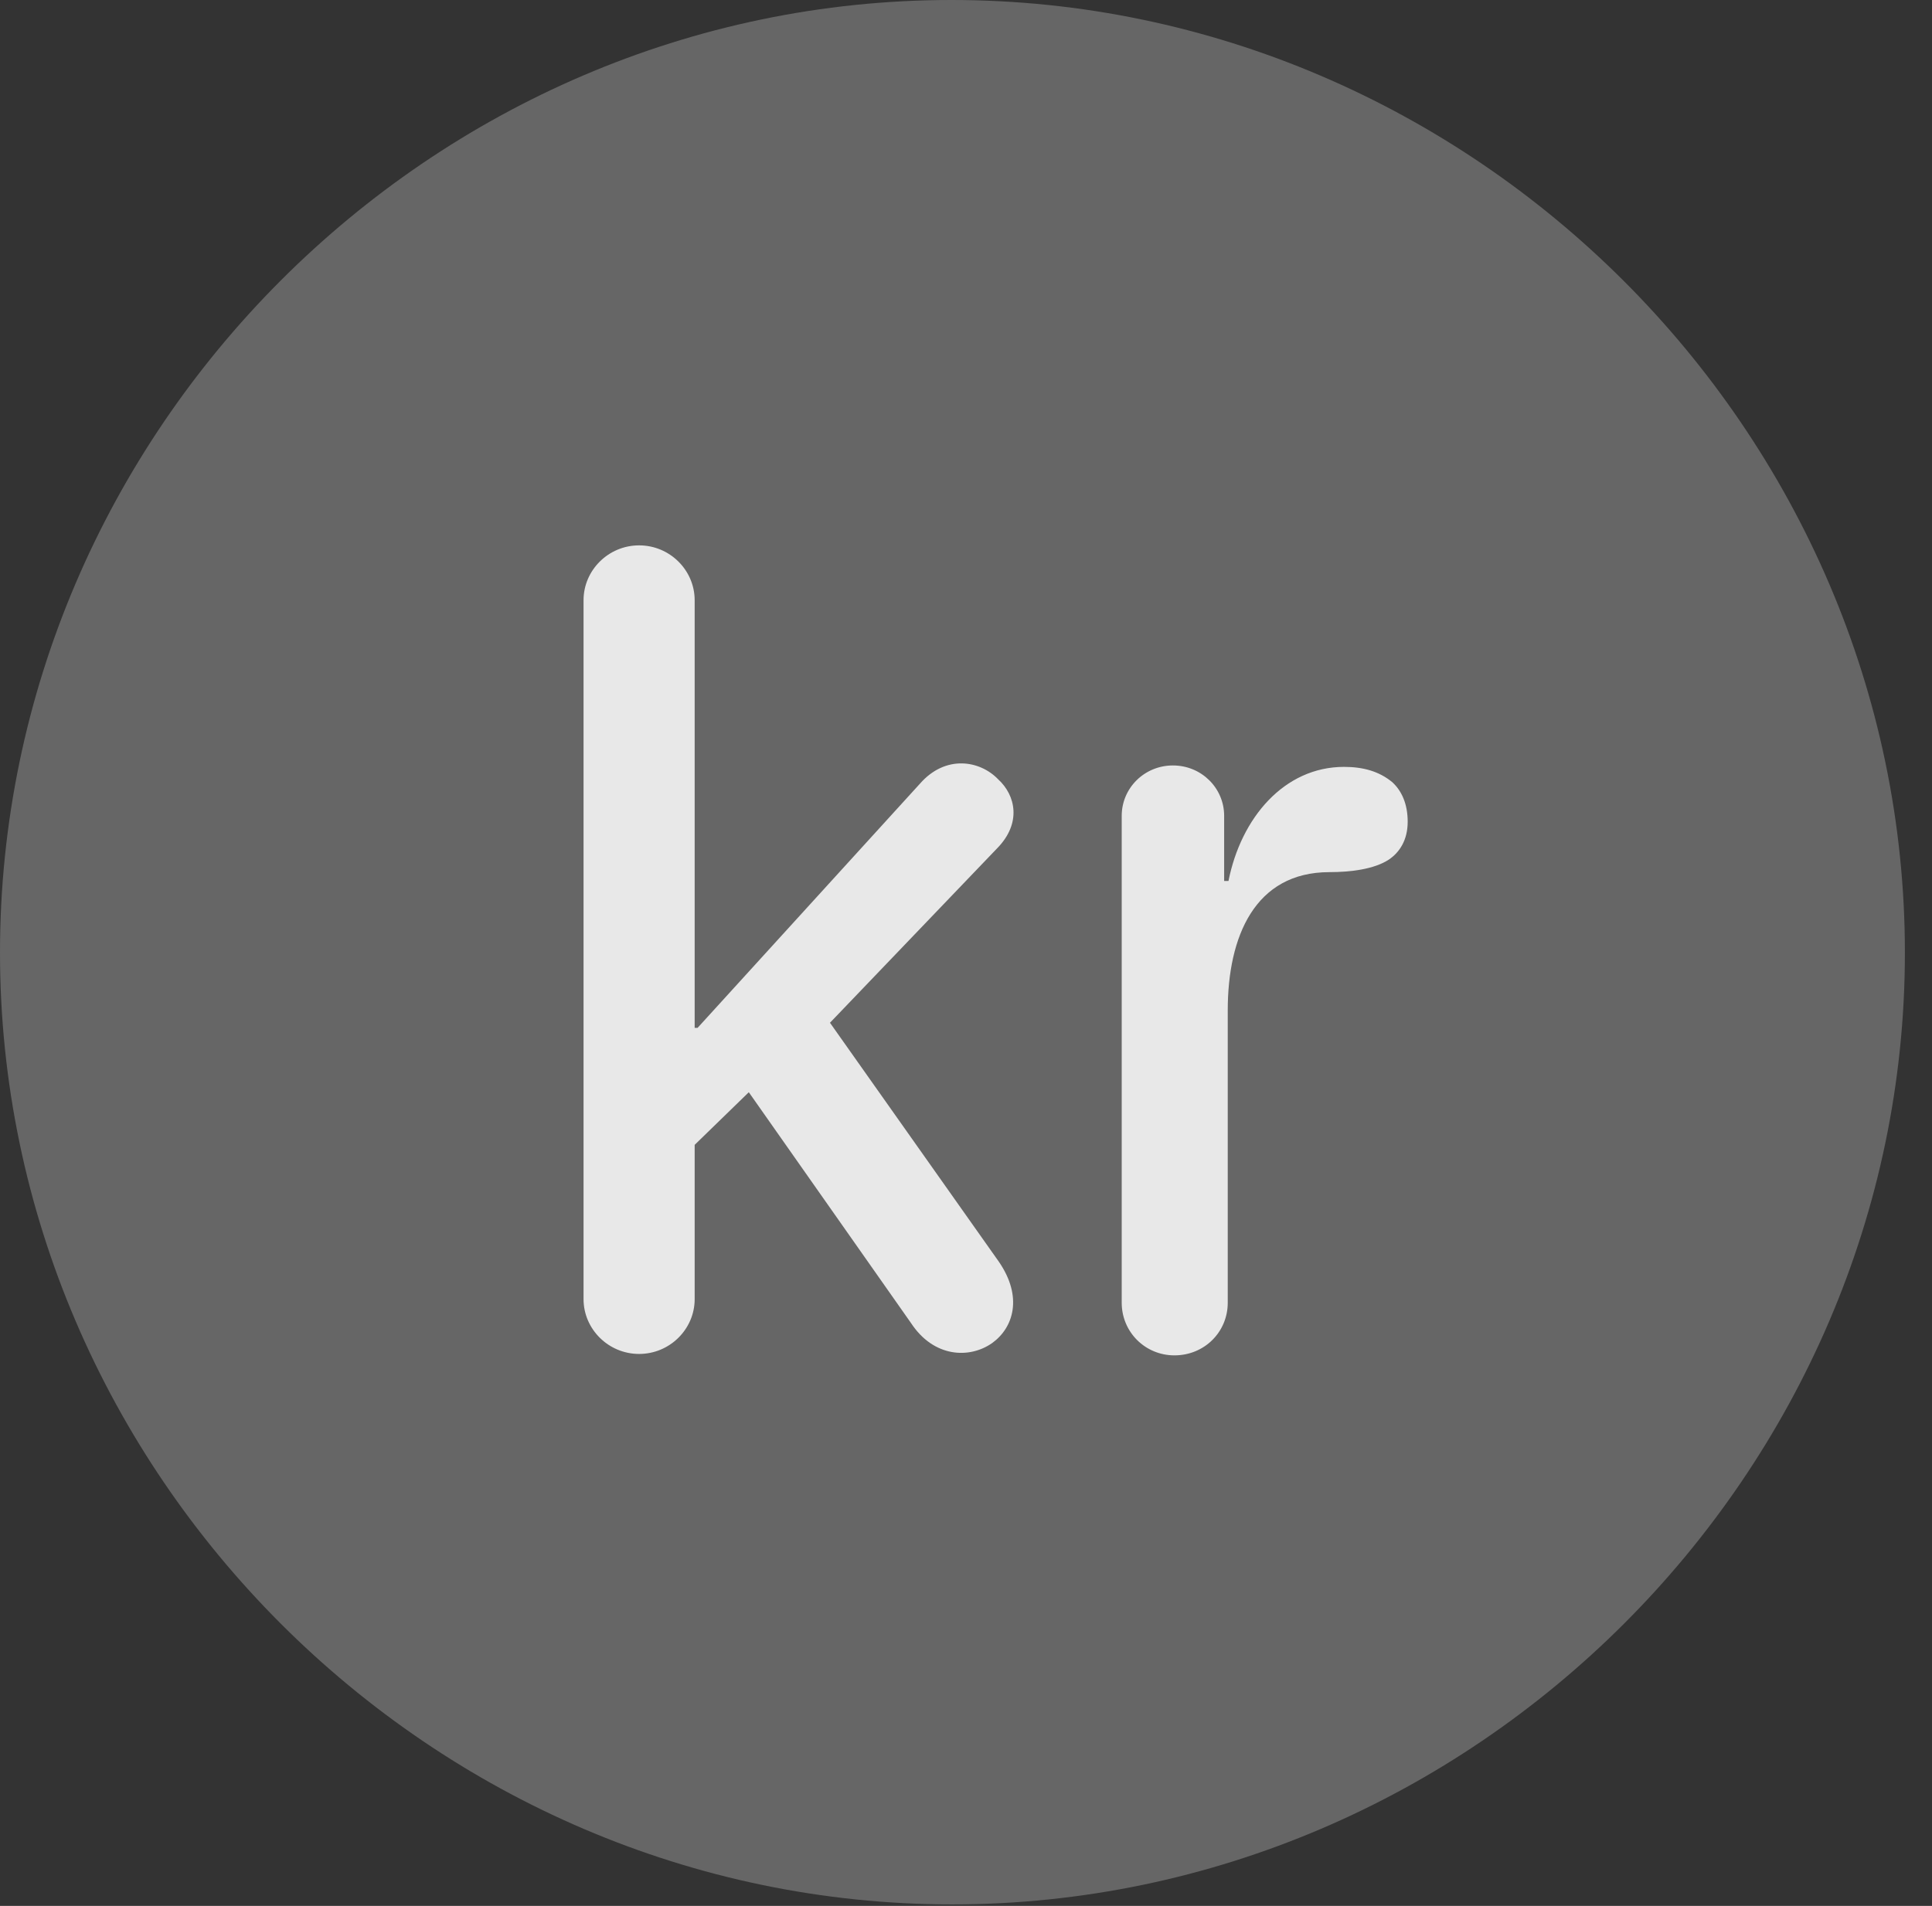 <?xml version="1.0" encoding="UTF-8"?>
<!--Generator: Apple Native CoreSVG 232.5-->
<!DOCTYPE svg
PUBLIC "-//W3C//DTD SVG 1.1//EN"
       "http://www.w3.org/Graphics/SVG/1.1/DTD/svg11.dtd">
<svg version="1.1" xmlns="http://www.w3.org/2000/svg" xmlns:xlink="http://www.w3.org/1999/xlink" width="25.801" height="25.459">
 <rect width="100%" height="100%" fill="#333333" stroke="none"/>
 <g>
  <rect height="25.459" opacity="0" width="25.801" x="0" y="0"/>
  <path d="M12.715 25.439C19.678 25.439 25.439 19.678 25.439 12.725C25.439 5.762 19.668 0 12.705 0C5.752 0 0 5.762 0 12.725C0 19.678 5.762 25.439 12.715 25.439Z" fill="#ffffff" fill-opacity="0.25"/>
  <path d="M8.535 18.086C8.125 18.086 7.793 17.754 7.793 17.354L7.793 8.018C7.793 7.617 8.125 7.285 8.535 7.285C8.945 7.285 9.277 7.617 9.277 8.018L9.277 13.73L9.316 13.73L12.285 10.469C12.627 10.078 13.086 10.156 13.33 10.41C13.565 10.625 13.643 10.996 13.32 11.328L11.084 13.662L13.34 16.855C13.662 17.324 13.535 17.734 13.252 17.939C12.949 18.154 12.471 18.135 12.168 17.676L10 14.59L9.277 15.293L9.277 17.354C9.277 17.754 8.945 18.086 8.535 18.086ZM15.684 18.105C15.293 18.105 14.98 17.793 14.98 17.402L14.98 10.898C14.98 10.527 15.283 10.225 15.664 10.225C16.045 10.225 16.348 10.527 16.348 10.898L16.348 11.768L16.406 11.768C16.572 10.928 17.148 10.244 17.949 10.244C18.203 10.244 18.418 10.303 18.594 10.449C18.721 10.566 18.799 10.742 18.799 10.977C18.799 11.221 18.691 11.387 18.545 11.484C18.35 11.611 18.037 11.65 17.754 11.65C16.758 11.65 16.396 12.51 16.396 13.496L16.396 17.402C16.396 17.793 16.084 18.105 15.684 18.105Z" fill="#ffffff" fill-opacity="0.85"/>
 </g>
</svg>
